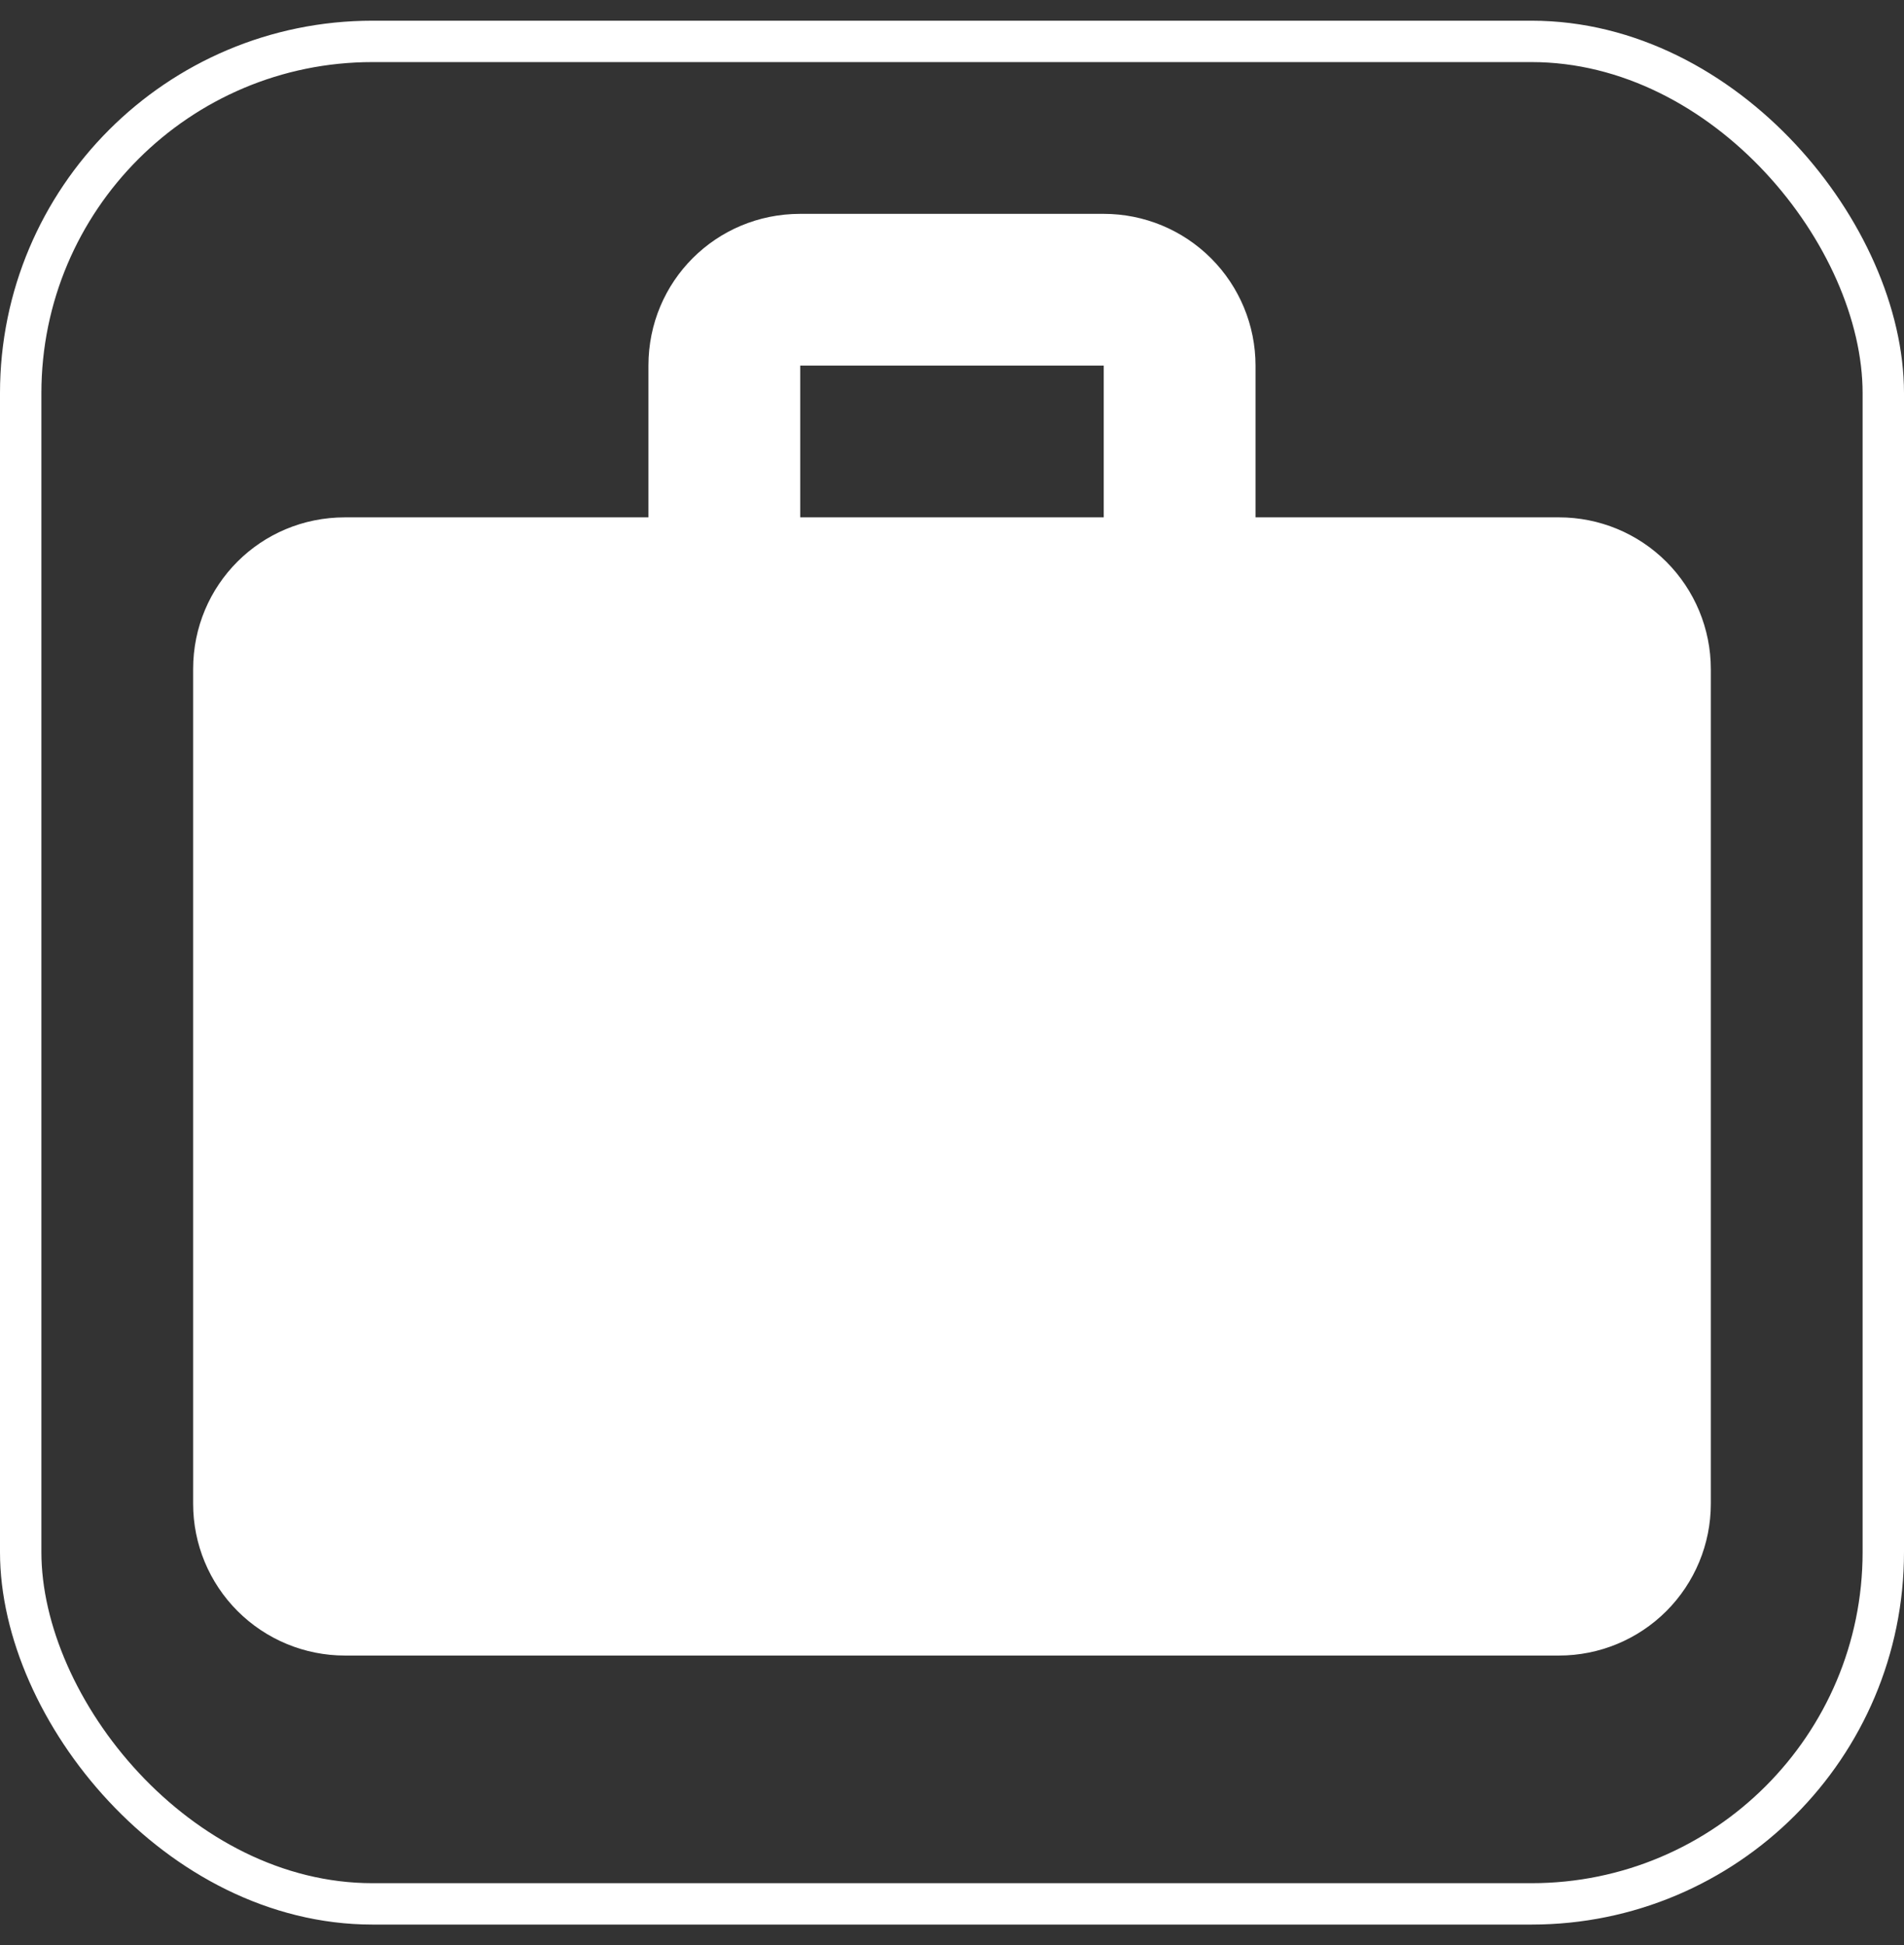 <svg width="46" height="47" viewBox="0 0 46 47" fill="none" xmlns="http://www.w3.org/2000/svg">
<rect x="0" y="0" width="46" height="47" fill="#333333" stroke="none"/>
<rect x="0.5" y="1" width="45" height="45" rx="8.5" stroke="white"/>
<path d="M19.333 5.167H26.666C27.639 5.167 28.571 5.553 29.259 6.241C29.946 6.928 30.333 7.861 30.333 8.833V12.5H37.666C38.639 12.5 39.571 12.886 40.259 13.574C40.946 14.262 41.333 15.194 41.333 16.167V36.333C41.333 37.306 40.946 38.238 40.259 38.926C39.571 39.614 38.639 40 37.666 40H8.333C7.36 40 6.428 39.614 5.74 38.926C5.052 38.238 4.666 37.306 4.666 36.333V16.167C4.666 14.132 6.298 12.5 8.333 12.5H15.666V8.833C15.666 6.798 17.298 5.167 19.333 5.167ZM26.666 12.5V8.833H19.333V12.5H26.666Z" fill="white"/>
</svg>
